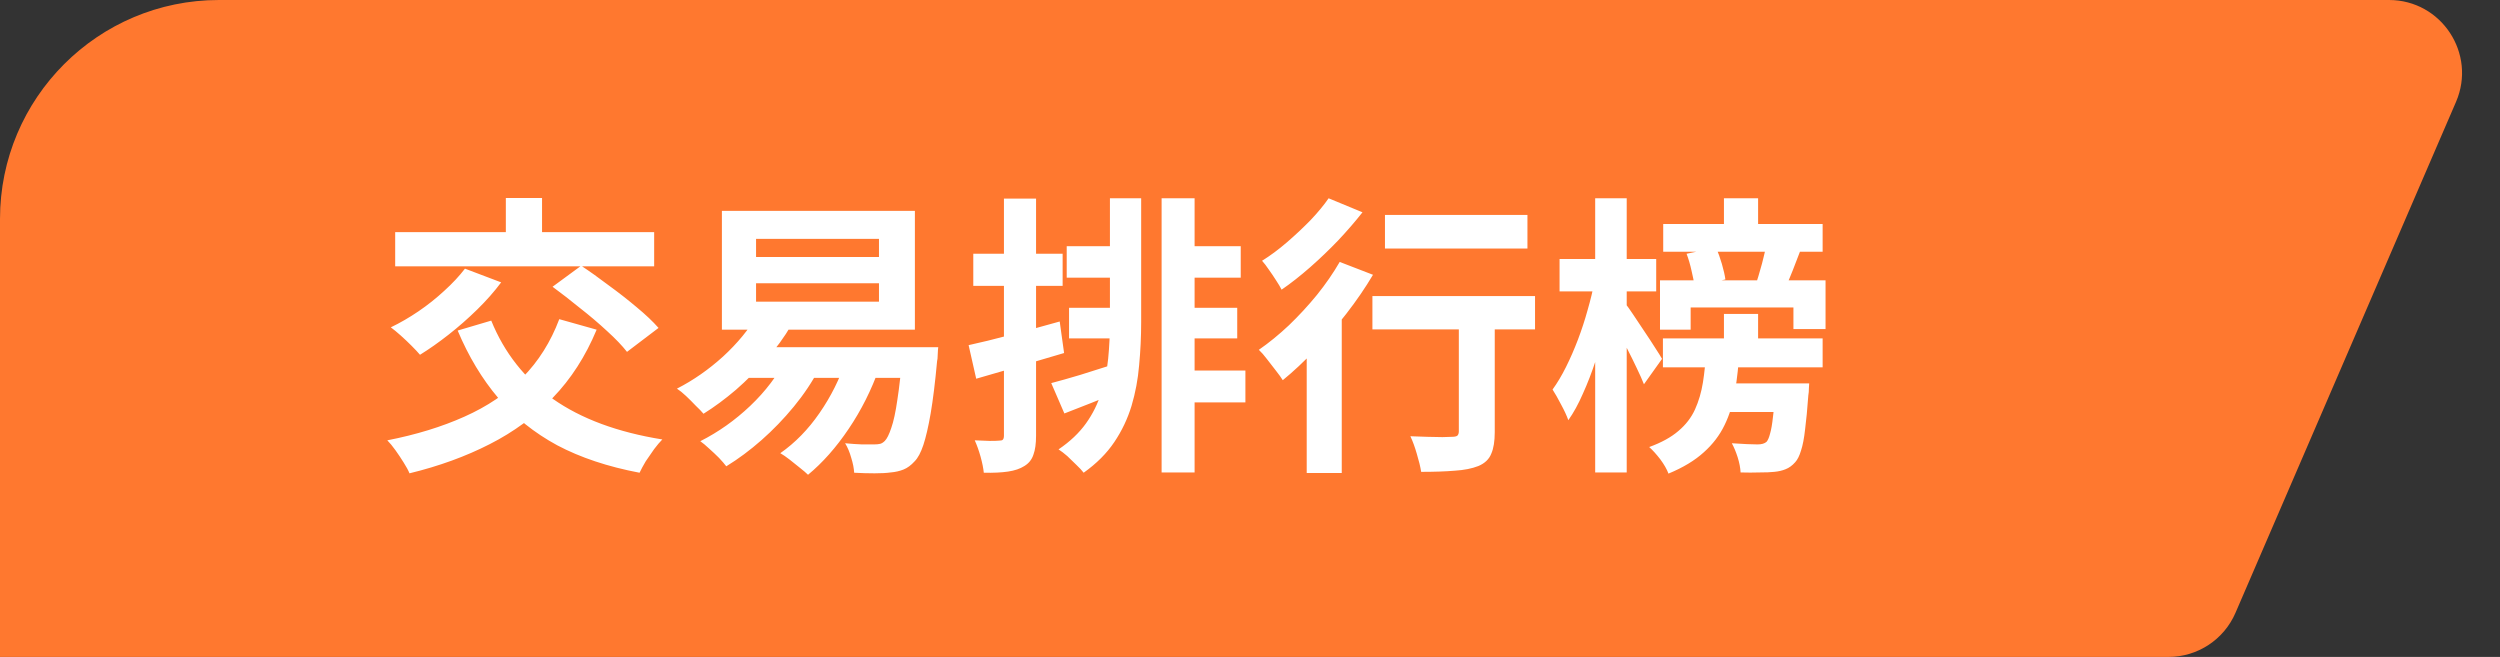 <svg width="137" height="36" viewBox="0 0 137 36" fill="none" xmlns="http://www.w3.org/2000/svg">
<rect x="0" y="0" width="137" height="36" fill="#333333" stroke="none"/>
<path d="M0 12C0 5.373 5.373 0 12 0H130.917C133.793 0 135.729 2.945 134.589 5.585L122.504 33.585C121.871 35.051 120.428 36 118.831 36H0V12Z" fill="#FF782F"/>
<path d="M30.648 17.49L32.696 18.066C32.088 19.527 31.288 20.77 30.296 21.794C29.314 22.818 28.162 23.666 26.84 24.338C25.528 25.01 24.061 25.544 22.44 25.938C22.376 25.778 22.269 25.581 22.12 25.346C21.981 25.122 21.832 24.898 21.672 24.674C21.512 24.45 21.362 24.269 21.224 24.13C22.802 23.821 24.21 23.389 25.448 22.834C26.696 22.279 27.757 21.565 28.632 20.69C29.506 19.805 30.178 18.738 30.648 17.49ZM25.48 14.722L27.464 15.474C27.09 15.976 26.653 16.471 26.152 16.962C25.65 17.453 25.128 17.912 24.584 18.338C24.04 18.765 23.517 19.133 23.016 19.442C22.898 19.303 22.744 19.138 22.552 18.946C22.36 18.754 22.162 18.567 21.96 18.386C21.757 18.205 21.576 18.055 21.416 17.938C21.928 17.693 22.434 17.399 22.936 17.058C23.437 16.717 23.906 16.343 24.344 15.938C24.792 15.533 25.17 15.127 25.48 14.722ZM26.92 17.57C27.634 19.33 28.76 20.759 30.296 21.858C31.842 22.946 33.842 23.688 36.296 24.082C36.157 24.221 36.008 24.397 35.848 24.61C35.688 24.834 35.533 25.058 35.384 25.282C35.245 25.517 35.133 25.725 35.048 25.906C33.309 25.576 31.805 25.074 30.536 24.402C29.277 23.72 28.2 22.855 27.304 21.81C26.418 20.765 25.677 19.533 25.08 18.114L26.92 17.57ZM21.656 12.722H35.848V14.594H21.656V12.722ZM27.72 10.85H29.704V13.954H27.72V10.85ZM30.28 15.714L31.848 14.562C32.317 14.871 32.818 15.229 33.352 15.634C33.896 16.029 34.408 16.429 34.888 16.834C35.378 17.239 35.778 17.618 36.088 17.97L34.36 19.282C34.093 18.941 33.73 18.562 33.272 18.146C32.813 17.72 32.317 17.298 31.784 16.882C31.261 16.456 30.76 16.066 30.28 15.714ZM41.432 15.522V16.53H48.168V15.522H41.432ZM41.432 13.09V14.082H48.168V13.09H41.432ZM39.56 11.554H50.136V18.066H39.56V11.554ZM40.536 19.026H49.912V20.706H40.536V19.026ZM49.464 19.026H51.416C51.416 19.026 51.41 19.074 51.4 19.17C51.4 19.256 51.394 19.362 51.384 19.49C51.384 19.608 51.373 19.709 51.352 19.794C51.245 20.957 51.128 21.912 51 22.658C50.872 23.394 50.738 23.97 50.6 24.386C50.461 24.802 50.301 25.101 50.12 25.282C49.928 25.495 49.725 25.645 49.512 25.73C49.298 25.816 49.064 25.869 48.808 25.89C48.584 25.922 48.29 25.938 47.928 25.938C47.576 25.938 47.202 25.927 46.808 25.906C46.797 25.672 46.744 25.399 46.648 25.09C46.562 24.781 46.45 24.514 46.312 24.29C46.642 24.322 46.952 24.343 47.24 24.354C47.538 24.354 47.757 24.354 47.896 24.354C48.034 24.354 48.146 24.343 48.232 24.322C48.317 24.301 48.402 24.247 48.488 24.162C48.605 24.045 48.722 23.81 48.84 23.458C48.968 23.096 49.08 22.578 49.176 21.906C49.282 21.234 49.378 20.365 49.464 19.298V19.026ZM41.528 17.218L43.368 17.81C42.984 18.471 42.525 19.101 41.992 19.698C41.469 20.296 40.914 20.85 40.328 21.362C39.741 21.863 39.149 22.301 38.552 22.674C38.445 22.546 38.301 22.397 38.12 22.226C37.949 22.045 37.773 21.869 37.592 21.698C37.41 21.527 37.245 21.394 37.096 21.298C37.992 20.84 38.834 20.253 39.624 19.538C40.413 18.813 41.048 18.04 41.528 17.218ZM43.096 19.618L44.904 20.178C44.52 20.914 44.05 21.618 43.496 22.29C42.952 22.951 42.365 23.559 41.736 24.114C41.106 24.669 40.461 25.149 39.8 25.554C39.704 25.426 39.57 25.271 39.4 25.09C39.229 24.919 39.048 24.749 38.856 24.578C38.674 24.407 38.514 24.274 38.376 24.178C39.368 23.677 40.28 23.032 41.112 22.242C41.954 21.442 42.616 20.567 43.096 19.618ZM46.36 19.73L48.184 20.162C47.757 21.367 47.197 22.482 46.504 23.506C45.821 24.52 45.08 25.357 44.28 26.018C44.173 25.912 44.024 25.784 43.832 25.634C43.65 25.485 43.464 25.335 43.272 25.186C43.08 25.037 42.909 24.919 42.76 24.834C43.57 24.269 44.285 23.538 44.904 22.642C45.533 21.735 46.018 20.765 46.36 19.73ZM60.824 10.866H62.536V17.65C62.536 18.45 62.498 19.239 62.424 20.018C62.36 20.786 62.221 21.527 62.008 22.242C61.794 22.946 61.48 23.608 61.064 24.226C60.648 24.845 60.088 25.405 59.384 25.906C59.288 25.778 59.154 25.634 58.984 25.474C58.824 25.314 58.658 25.154 58.488 24.994C58.317 24.845 58.157 24.722 58.008 24.626C58.637 24.2 59.138 23.725 59.512 23.202C59.885 22.68 60.162 22.119 60.344 21.522C60.536 20.925 60.664 20.301 60.728 19.65C60.792 19 60.824 18.333 60.824 17.65V10.866ZM63.656 10.866H65.464V25.89H63.656V10.866ZM58.456 13.49H61.56V15.218H58.456V13.49ZM64.6 13.49H67.992V15.218H64.6V13.49ZM64.728 16.866H67.8V18.546H64.728V16.866ZM64.584 20.306H68.248V22.05H64.584V20.306ZM58.584 16.866H61.624V18.546H58.584V16.866ZM57.608 20.994C58.056 20.877 58.584 20.727 59.192 20.546C59.8 20.354 60.424 20.157 61.064 19.954L61.352 21.458C60.84 21.661 60.322 21.869 59.8 22.082C59.288 22.285 58.797 22.477 58.328 22.658L57.608 20.994ZM53.08 18.914C53.72 18.776 54.482 18.589 55.368 18.354C56.264 18.119 57.165 17.874 58.072 17.618L58.312 19.346C57.49 19.591 56.658 19.837 55.816 20.082C54.984 20.328 54.21 20.552 53.496 20.754L53.08 18.914ZM53.336 13.906H58.232V15.666H53.336V13.906ZM55.016 10.882H56.776V23.874C56.776 24.311 56.728 24.658 56.632 24.914C56.546 25.181 56.381 25.389 56.136 25.538C55.901 25.688 55.602 25.789 55.24 25.842C54.888 25.895 54.445 25.917 53.912 25.906C53.89 25.672 53.832 25.378 53.736 25.026C53.64 24.685 53.533 24.386 53.416 24.13C53.714 24.141 53.986 24.151 54.232 24.162C54.488 24.162 54.664 24.157 54.76 24.146C54.856 24.146 54.92 24.13 54.952 24.098C54.994 24.055 55.016 23.981 55.016 23.874V10.882ZM75.896 11.778H83.704V13.618H75.896V11.778ZM79.944 16.77H81.912V23.682C81.912 24.183 81.848 24.578 81.72 24.866C81.602 25.165 81.368 25.389 81.016 25.538C80.664 25.677 80.232 25.762 79.72 25.794C79.208 25.837 78.594 25.858 77.88 25.858C77.837 25.581 77.757 25.25 77.64 24.866C77.533 24.493 77.416 24.173 77.288 23.906C77.597 23.917 77.906 23.927 78.216 23.938C78.525 23.949 78.802 23.954 79.048 23.954C79.293 23.944 79.464 23.938 79.56 23.938C79.709 23.938 79.81 23.917 79.864 23.874C79.917 23.821 79.944 23.741 79.944 23.634V16.77ZM75.208 16.226H84.12V18.05H75.208V16.226ZM71.608 18.114L73.288 16.418L73.528 16.514V25.922H71.608V18.114ZM73.416 14.354L75.24 15.058C74.824 15.762 74.338 16.471 73.784 17.186C73.24 17.89 72.664 18.557 72.056 19.186C71.458 19.816 70.872 20.365 70.296 20.834C70.21 20.695 70.088 20.525 69.928 20.322C69.768 20.109 69.602 19.895 69.432 19.682C69.272 19.469 69.122 19.298 68.984 19.17C69.538 18.786 70.088 18.338 70.632 17.826C71.176 17.303 71.688 16.749 72.168 16.162C72.648 15.565 73.064 14.962 73.416 14.354ZM72.808 10.866L74.664 11.634C74.269 12.136 73.826 12.648 73.336 13.17C72.845 13.682 72.333 14.173 71.8 14.642C71.266 15.111 70.744 15.522 70.232 15.874C70.157 15.725 70.056 15.554 69.928 15.362C69.8 15.159 69.666 14.962 69.528 14.77C69.4 14.578 69.277 14.418 69.16 14.29C69.608 14.013 70.061 13.677 70.52 13.282C70.978 12.887 71.41 12.482 71.816 12.066C72.221 11.639 72.552 11.239 72.808 10.866ZM91.144 12.274H99.88V13.794H91.144V12.274ZM94.472 10.866H96.344V13.026H94.472V10.866ZM94.472 17.202H96.344V19.234H94.472V17.202ZM91.128 18.546H99.88V20.13H91.128V18.546ZM92.424 13.906L94.04 13.57C94.157 13.837 94.264 14.136 94.36 14.466C94.456 14.797 94.52 15.079 94.552 15.314L92.856 15.698C92.834 15.463 92.781 15.175 92.696 14.834C92.621 14.493 92.53 14.184 92.424 13.906ZM96.792 13.41L98.68 13.682C98.53 14.066 98.386 14.44 98.248 14.802C98.109 15.154 97.981 15.458 97.864 15.714L96.264 15.442C96.328 15.25 96.392 15.037 96.456 14.802C96.53 14.557 96.594 14.317 96.648 14.082C96.712 13.837 96.76 13.613 96.792 13.41ZM90.968 15.362H100.04V18.034H98.28V16.85H92.648V18.066H90.968V15.362ZM93.752 21.01H97.944V22.578H93.752V21.01ZM97.288 21.01H99.144C99.144 21.01 99.138 21.096 99.128 21.266C99.128 21.426 99.117 21.559 99.096 21.666C99.042 22.413 98.984 23.032 98.92 23.522C98.866 24.013 98.792 24.402 98.696 24.69C98.61 24.978 98.504 25.192 98.376 25.33C98.216 25.512 98.04 25.64 97.848 25.714C97.666 25.789 97.458 25.837 97.224 25.858C97.032 25.88 96.765 25.89 96.424 25.89C96.093 25.901 95.746 25.901 95.384 25.89C95.373 25.645 95.32 25.367 95.224 25.058C95.128 24.759 95.021 24.503 94.904 24.29C95.202 24.311 95.48 24.328 95.736 24.338C95.992 24.349 96.184 24.354 96.312 24.354C96.536 24.354 96.701 24.306 96.808 24.21C96.882 24.125 96.946 23.976 97 23.762C97.064 23.549 97.117 23.239 97.16 22.834C97.213 22.429 97.256 21.901 97.288 21.25V21.01ZM85.464 14.194H90.76V15.97H85.464V14.194ZM87.416 10.866H89.144V25.89H87.416V10.866ZM87.384 15.41L88.44 15.762C88.333 16.402 88.194 17.064 88.024 17.746C87.853 18.418 87.661 19.085 87.448 19.746C87.234 20.397 87 21.005 86.744 21.57C86.498 22.136 86.232 22.621 85.944 23.026C85.858 22.781 85.725 22.493 85.544 22.162C85.373 21.831 85.218 21.559 85.08 21.346C85.336 20.994 85.581 20.584 85.816 20.114C86.05 19.645 86.269 19.143 86.472 18.61C86.674 18.077 86.85 17.538 87 16.994C87.16 16.439 87.288 15.912 87.384 15.41ZM89.064 16.626C89.16 16.744 89.304 16.946 89.496 17.234C89.688 17.512 89.89 17.816 90.104 18.146C90.328 18.477 90.53 18.786 90.712 19.074C90.893 19.352 91.016 19.549 91.08 19.666L90.088 21.058C89.992 20.813 89.864 20.525 89.704 20.194C89.544 19.853 89.373 19.506 89.192 19.154C89.021 18.802 88.85 18.471 88.68 18.162C88.52 17.853 88.381 17.597 88.264 17.394L89.064 16.626ZM93.496 19.202H95.32C95.277 19.991 95.197 20.733 95.08 21.426C94.973 22.109 94.781 22.733 94.504 23.298C94.237 23.853 93.858 24.349 93.368 24.786C92.877 25.234 92.232 25.623 91.432 25.954C91.346 25.72 91.197 25.458 90.984 25.17C90.77 24.893 90.568 24.669 90.376 24.498C91.048 24.253 91.581 23.959 91.976 23.618C92.381 23.277 92.685 22.882 92.888 22.434C93.09 21.986 93.234 21.495 93.32 20.962C93.405 20.429 93.464 19.842 93.496 19.202Z" fill="white"/>
</svg>
